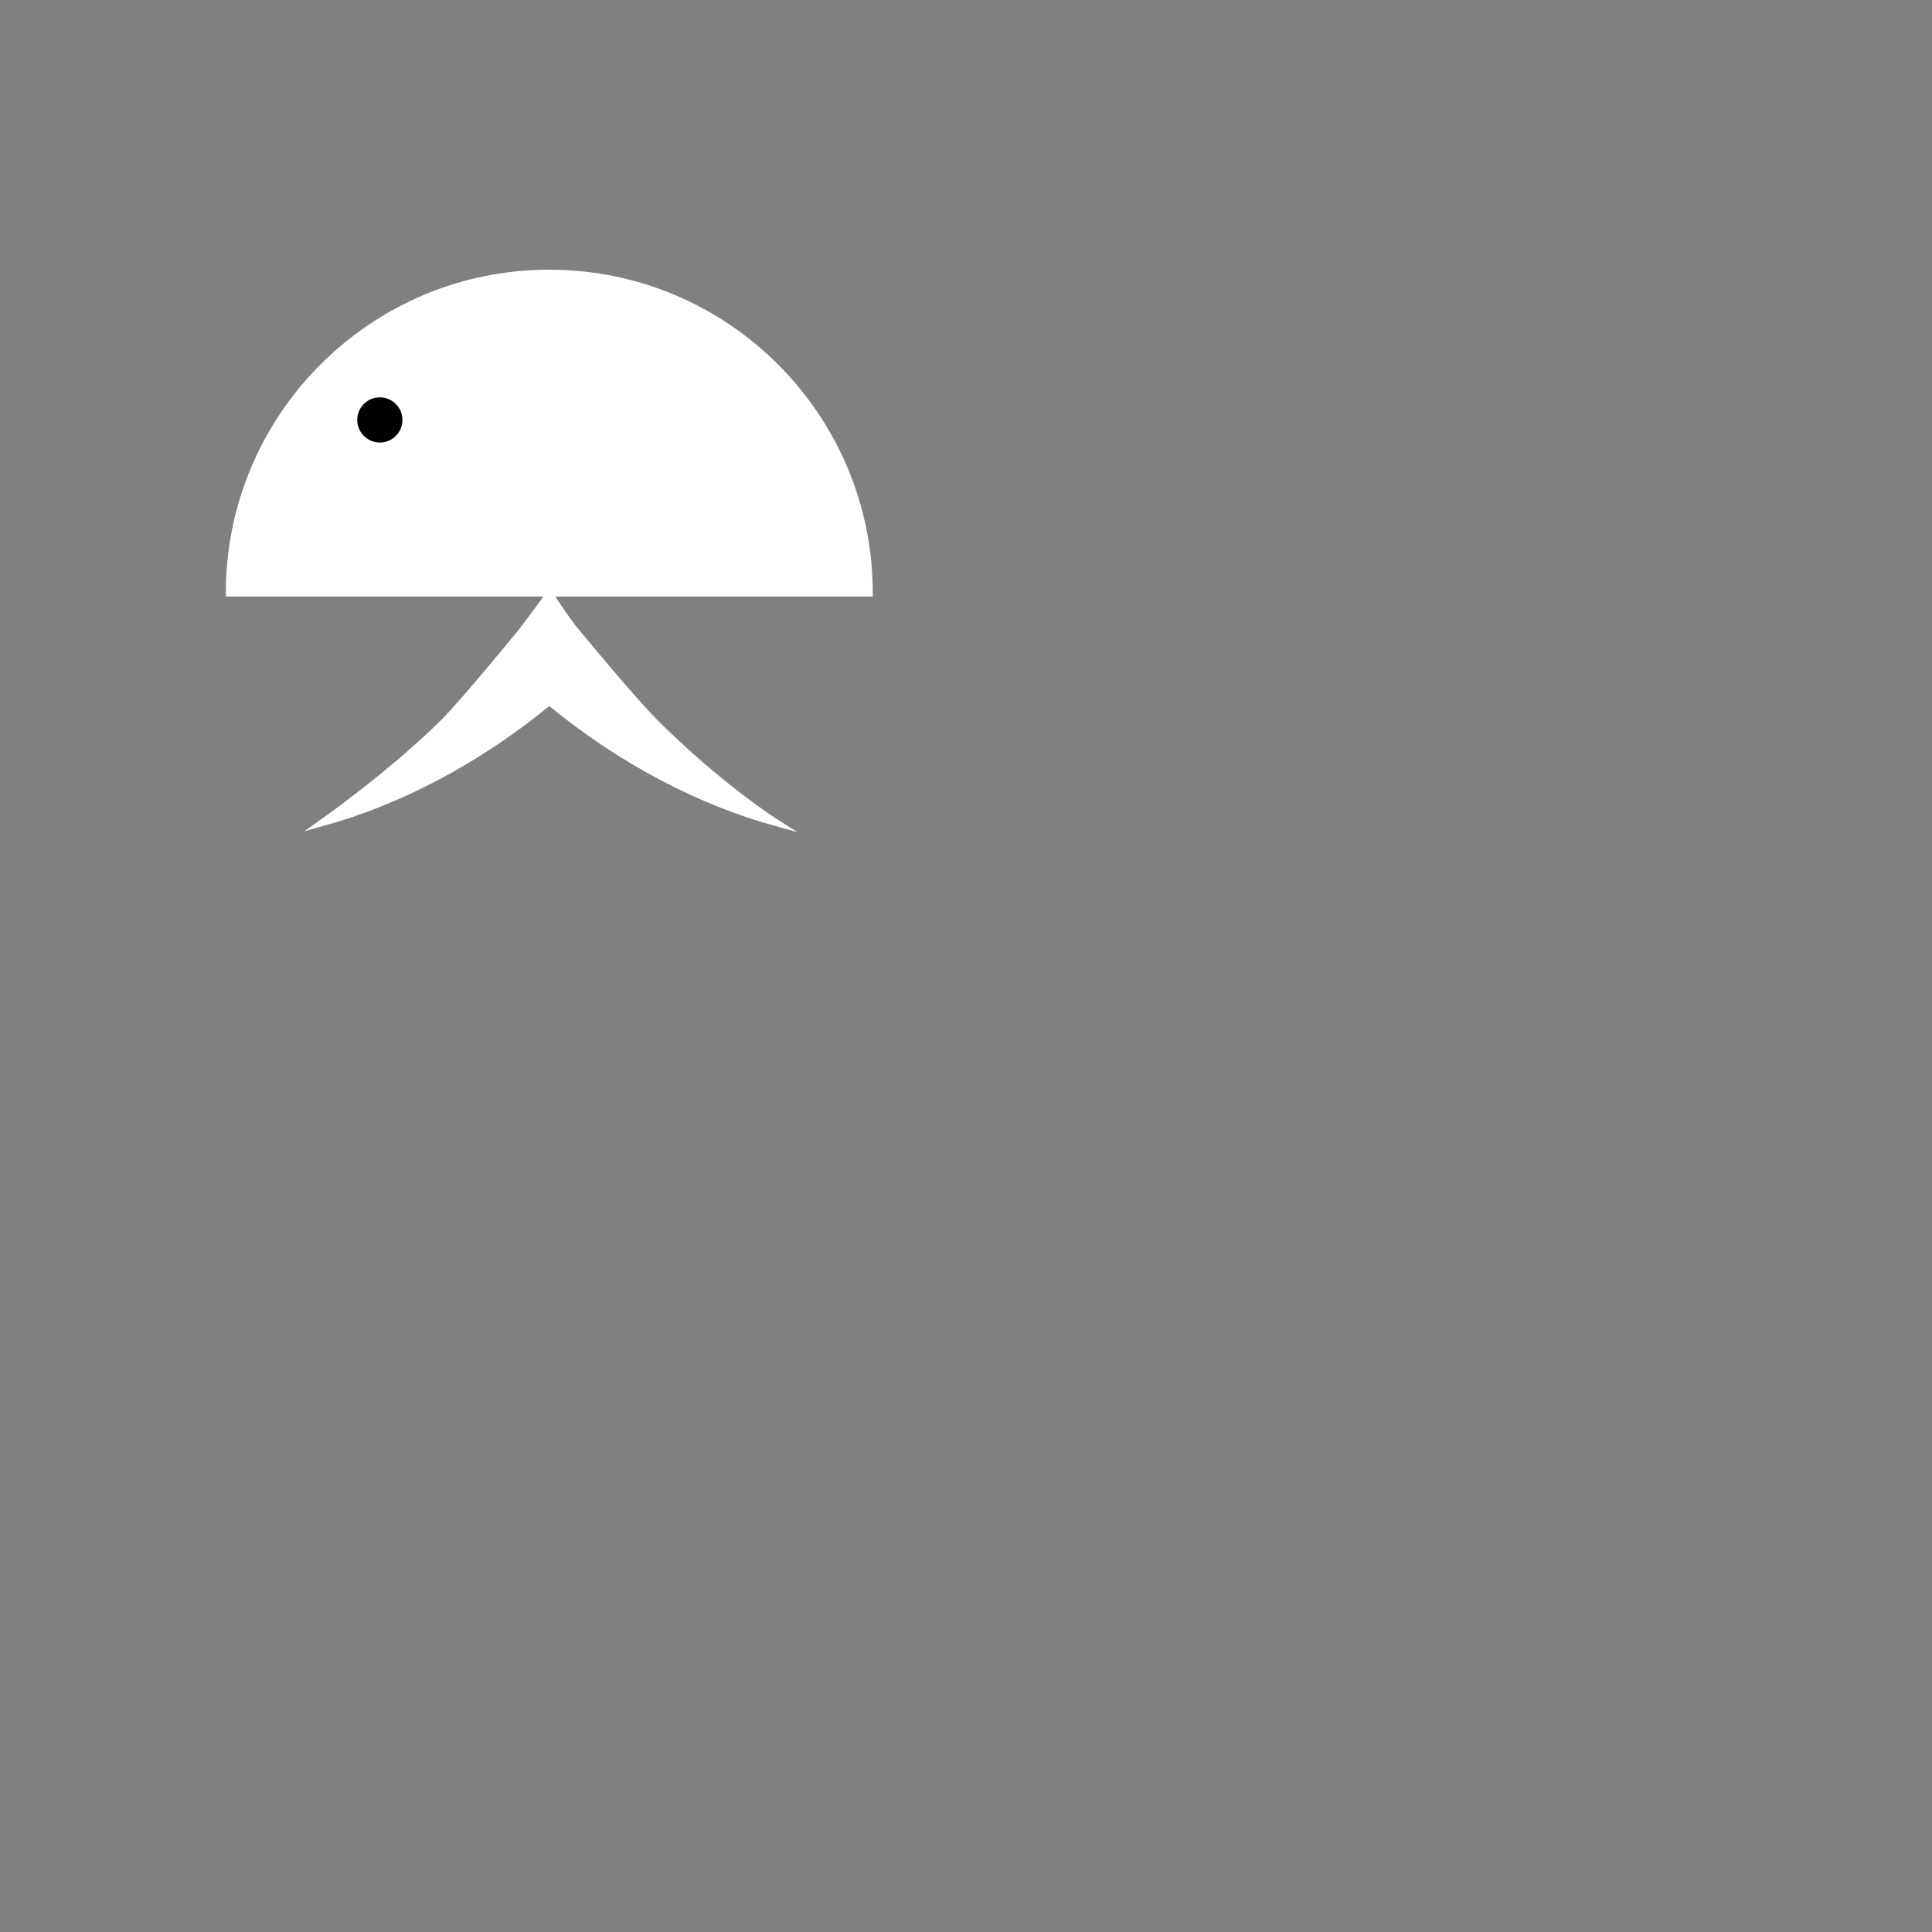 <?xml version="1.0" encoding="iso-8859-1"?>
<!-- Generator: Adobe Illustrator 16.0.0, SVG Export Plug-In . SVG Version: 6.00 Build 0)  -->
<!DOCTYPE svg PUBLIC "-//W3C//DTD SVG 1.1//EN" "http://www.w3.org/Graphics/SVG/1.1/DTD/svg11.dtd">
<svg version="1.1" id="&#x56FE;&#x5C42;_1" xmlns="http://www.w3.org/2000/svg" xmlns:xlink="http://www.w3.org/1999/xlink" x="0px"
	 y="0px" width="283.46px" height="283.46px" viewBox="0 0 283.46 283.46" style="enable-background:new 0 0 283.46 283.46;"
	 xml:space="preserve">
<rect x="0" y="0" width="283.46" height="283.46" fill="#808080" stroke="none"/>
<path style="fill:#FFFFFF;stroke:#FFFFFF;stroke-miterlimit:10;" d="M127.552,87.028c-41.552,0-57.802,0-93.922,0
	c0-25.936,21.025-46.961,46.961-46.961S127.552,61.092,127.552,87.028z"/>
<circle cx="55.729" cy="61.613" r="3.314"/>
<path style="fill:#FFFFFF;stroke:#FFFFFF;stroke-miterlimit:10;" d="M113.898,120.723c0,0-8.352-5.278-17.888-14.814
	c-3.349-3.349-11.917-13.759-11.917-13.759c-1.901-2.556-2.896-4.129-2.896-4.129l-0.617-0.993l-0.609,1.001
	c0,0-1.371,1.94-3.521,4.738c0,0-8.357,10.214-11.286,13.142c-7.413,7.414-17.88,14.806-17.88,14.806
	c11.273-3.116,22.791-9.108,33.303-17.765C91.102,111.611,102.622,117.606,113.898,120.723z"/>
</svg>
